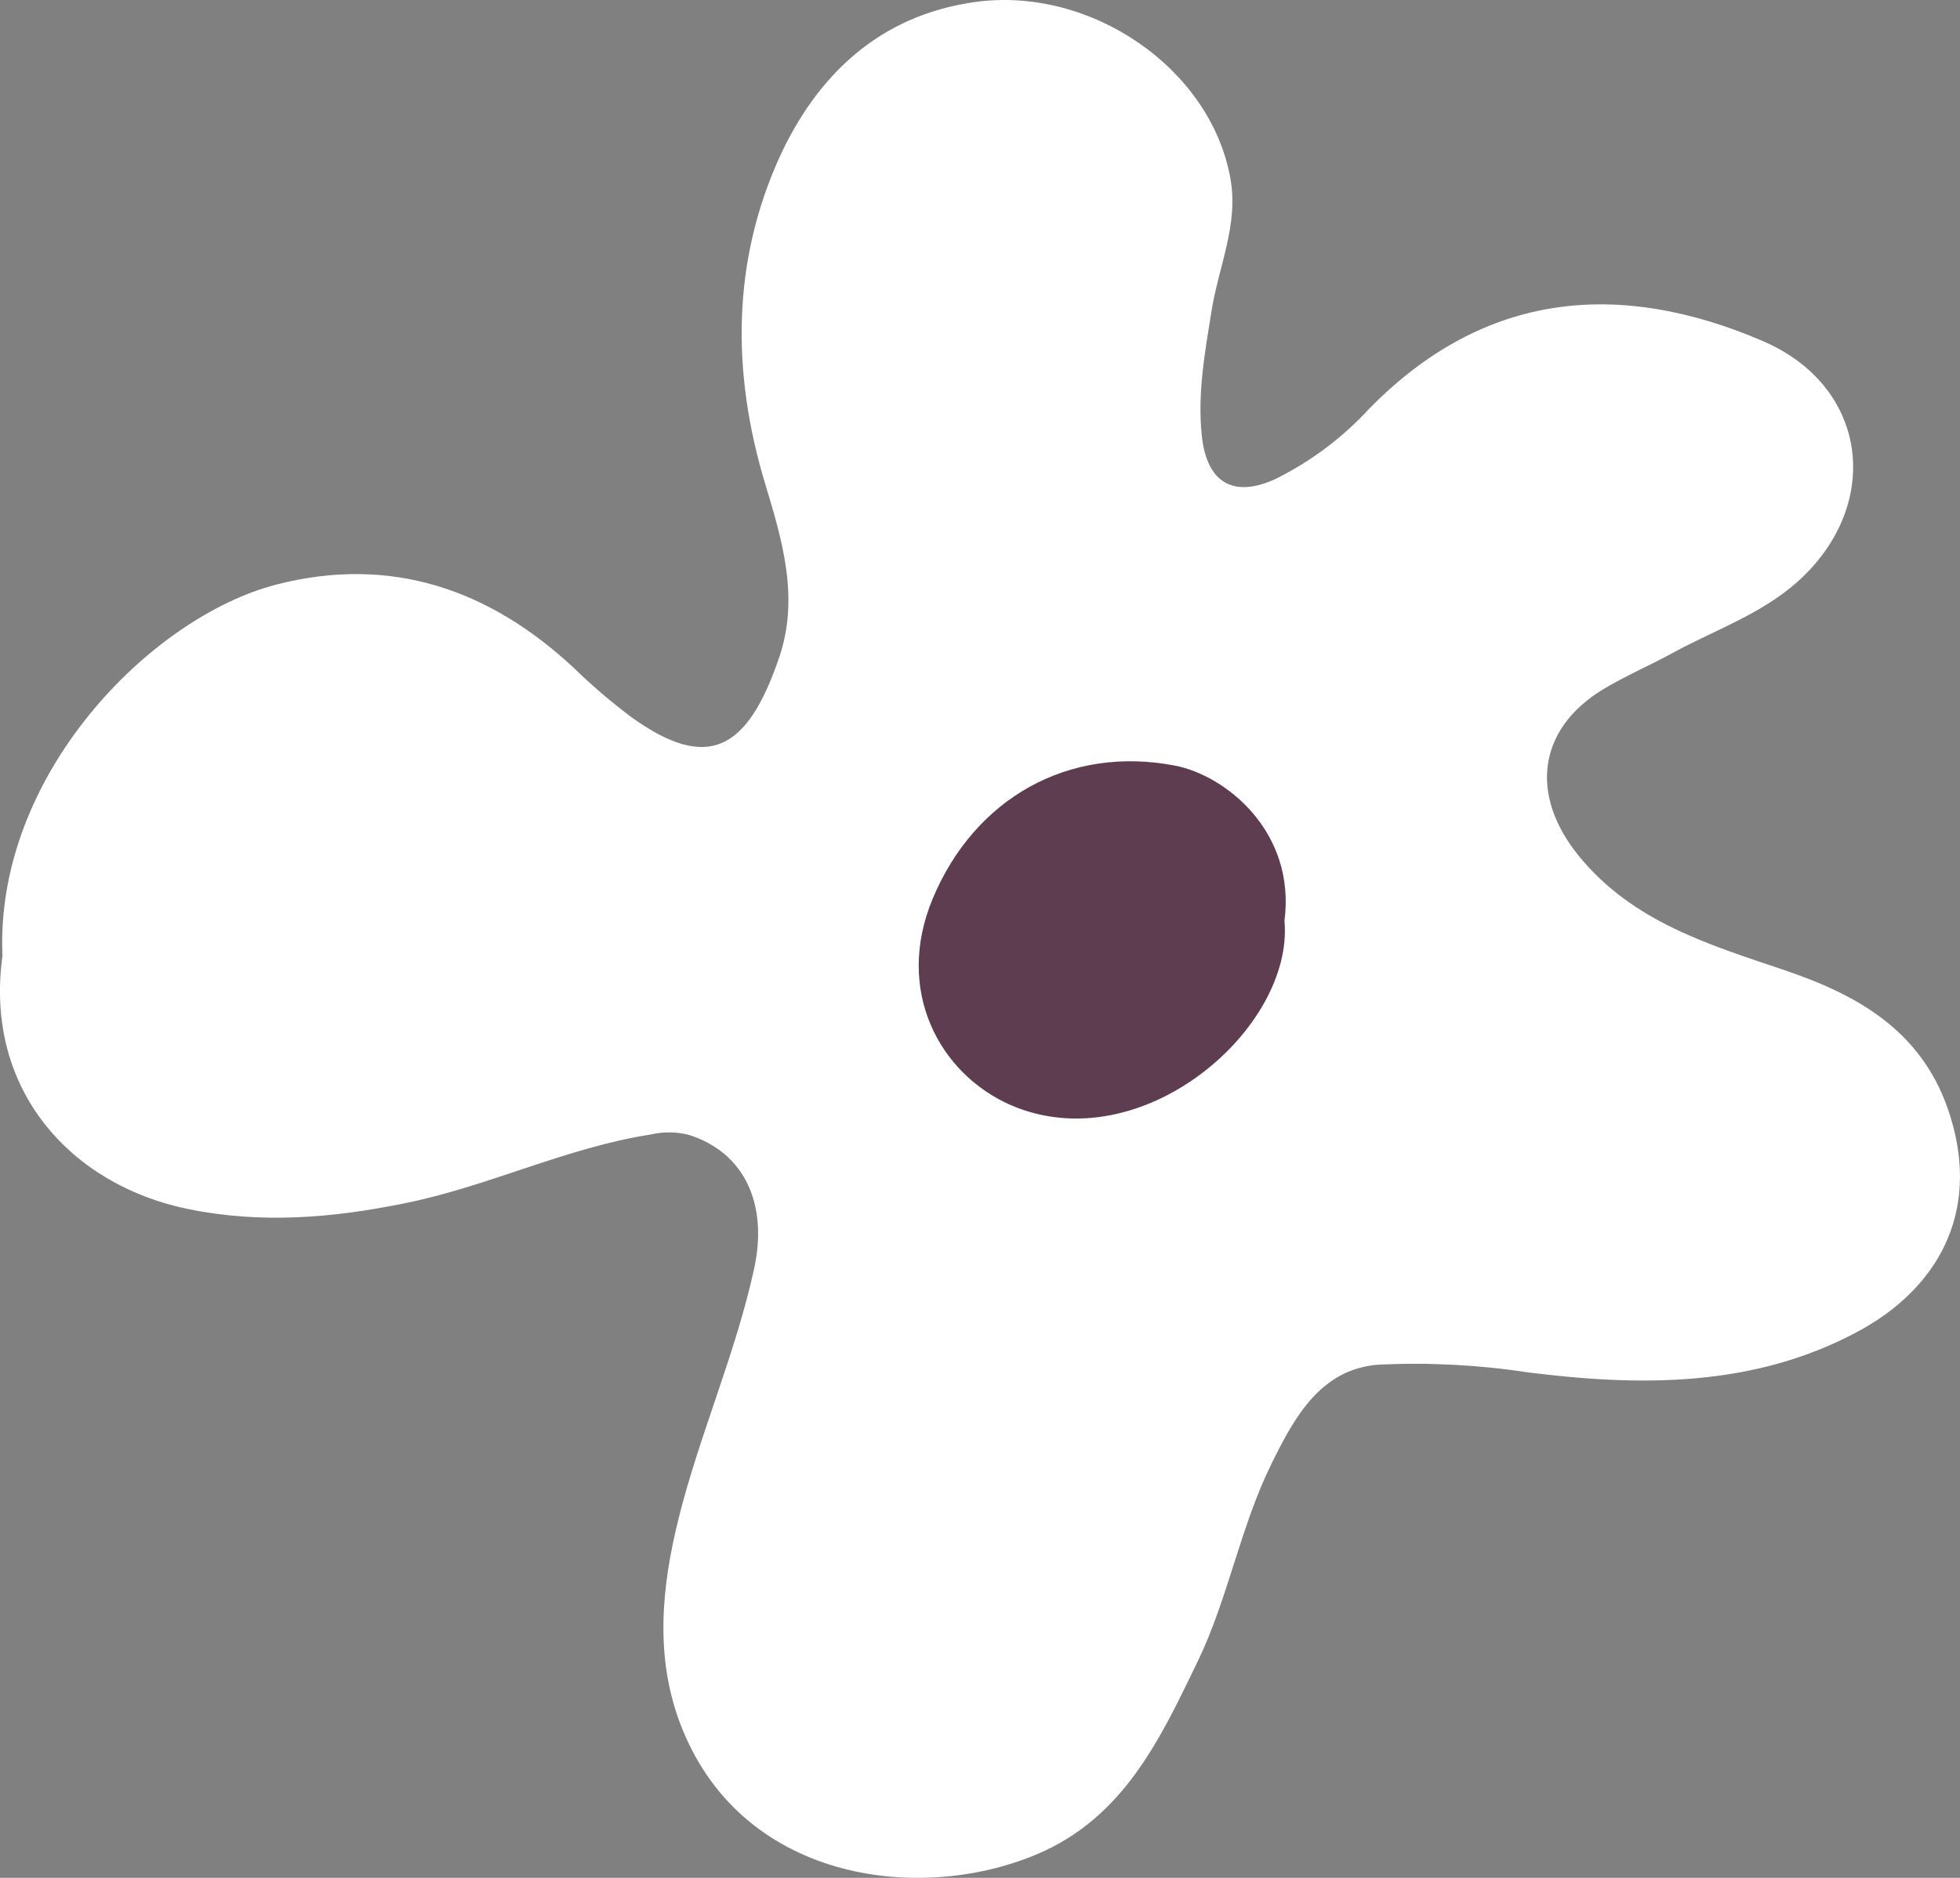 <svg width="24" height="23" viewBox="0 0 24 23" fill="none" xmlns="http://www.w3.org/2000/svg">
<rect x="0" y="0" width="24" height="23" fill="#808080" stroke="none"/>
<circle cx="13.5" cy="11.5" r="2.5" fill="#5E3D51"/>
<path d="M0.03 11.708C-0.066 9.501 1.839 7.557 3.39 7.158C4.785 6.801 5.994 7.215 7.032 8.186C7.252 8.4 7.486 8.6 7.732 8.784C8.667 9.456 9.153 9.195 9.542 8.049C9.792 7.314 9.574 6.602 9.367 5.918C8.957 4.556 8.966 3.207 9.542 1.932C10.003 0.923 10.768 0.186 11.944 0.024C13.354 -0.17 14.827 0.835 15.067 2.19C15.167 2.755 14.921 3.267 14.836 3.803C14.755 4.311 14.661 4.816 14.716 5.335C14.775 5.907 15.096 6.103 15.611 5.87C16.044 5.657 16.435 5.365 16.764 5.008C18.183 3.556 19.845 3.429 21.585 4.177C22.853 4.723 23.043 6.112 22.094 7.047C21.632 7.502 21.03 7.698 20.484 7.996C20.202 8.151 19.905 8.277 19.631 8.442C18.829 8.929 18.724 9.739 19.336 10.488C20.001 11.3 20.946 11.575 21.87 11.889C22.793 12.203 23.571 12.661 23.883 13.678C24.253 14.875 23.708 15.793 22.751 16.308C21.476 16.994 20.088 16.983 18.704 16.808C18.102 16.716 17.491 16.685 16.883 16.714C16.171 16.766 15.849 17.358 15.564 17.939C15.187 18.708 15.039 19.571 14.67 20.34C14.208 21.295 13.763 22.264 12.689 22.714C11.229 23.326 9.043 23.03 8.322 21.092C8.02 20.279 8.101 19.433 8.309 18.6C8.566 17.567 9.004 16.59 9.233 15.544C9.409 14.745 9.114 14.117 8.439 13.901C8.285 13.861 8.124 13.859 7.969 13.895C6.929 14.056 5.976 14.534 4.948 14.739C4.072 14.918 3.197 14.99 2.312 14.81C0.879 14.521 -0.197 13.356 0.03 11.708ZM15.728 11.28C15.871 10.188 15.009 9.496 14.386 9.377C13.09 9.127 11.935 9.773 11.42 11.009C10.954 12.13 11.5 13.15 12.376 13.535C13.979 14.228 15.848 12.593 15.728 11.278V11.28Z" fill="white"/>
</svg>
